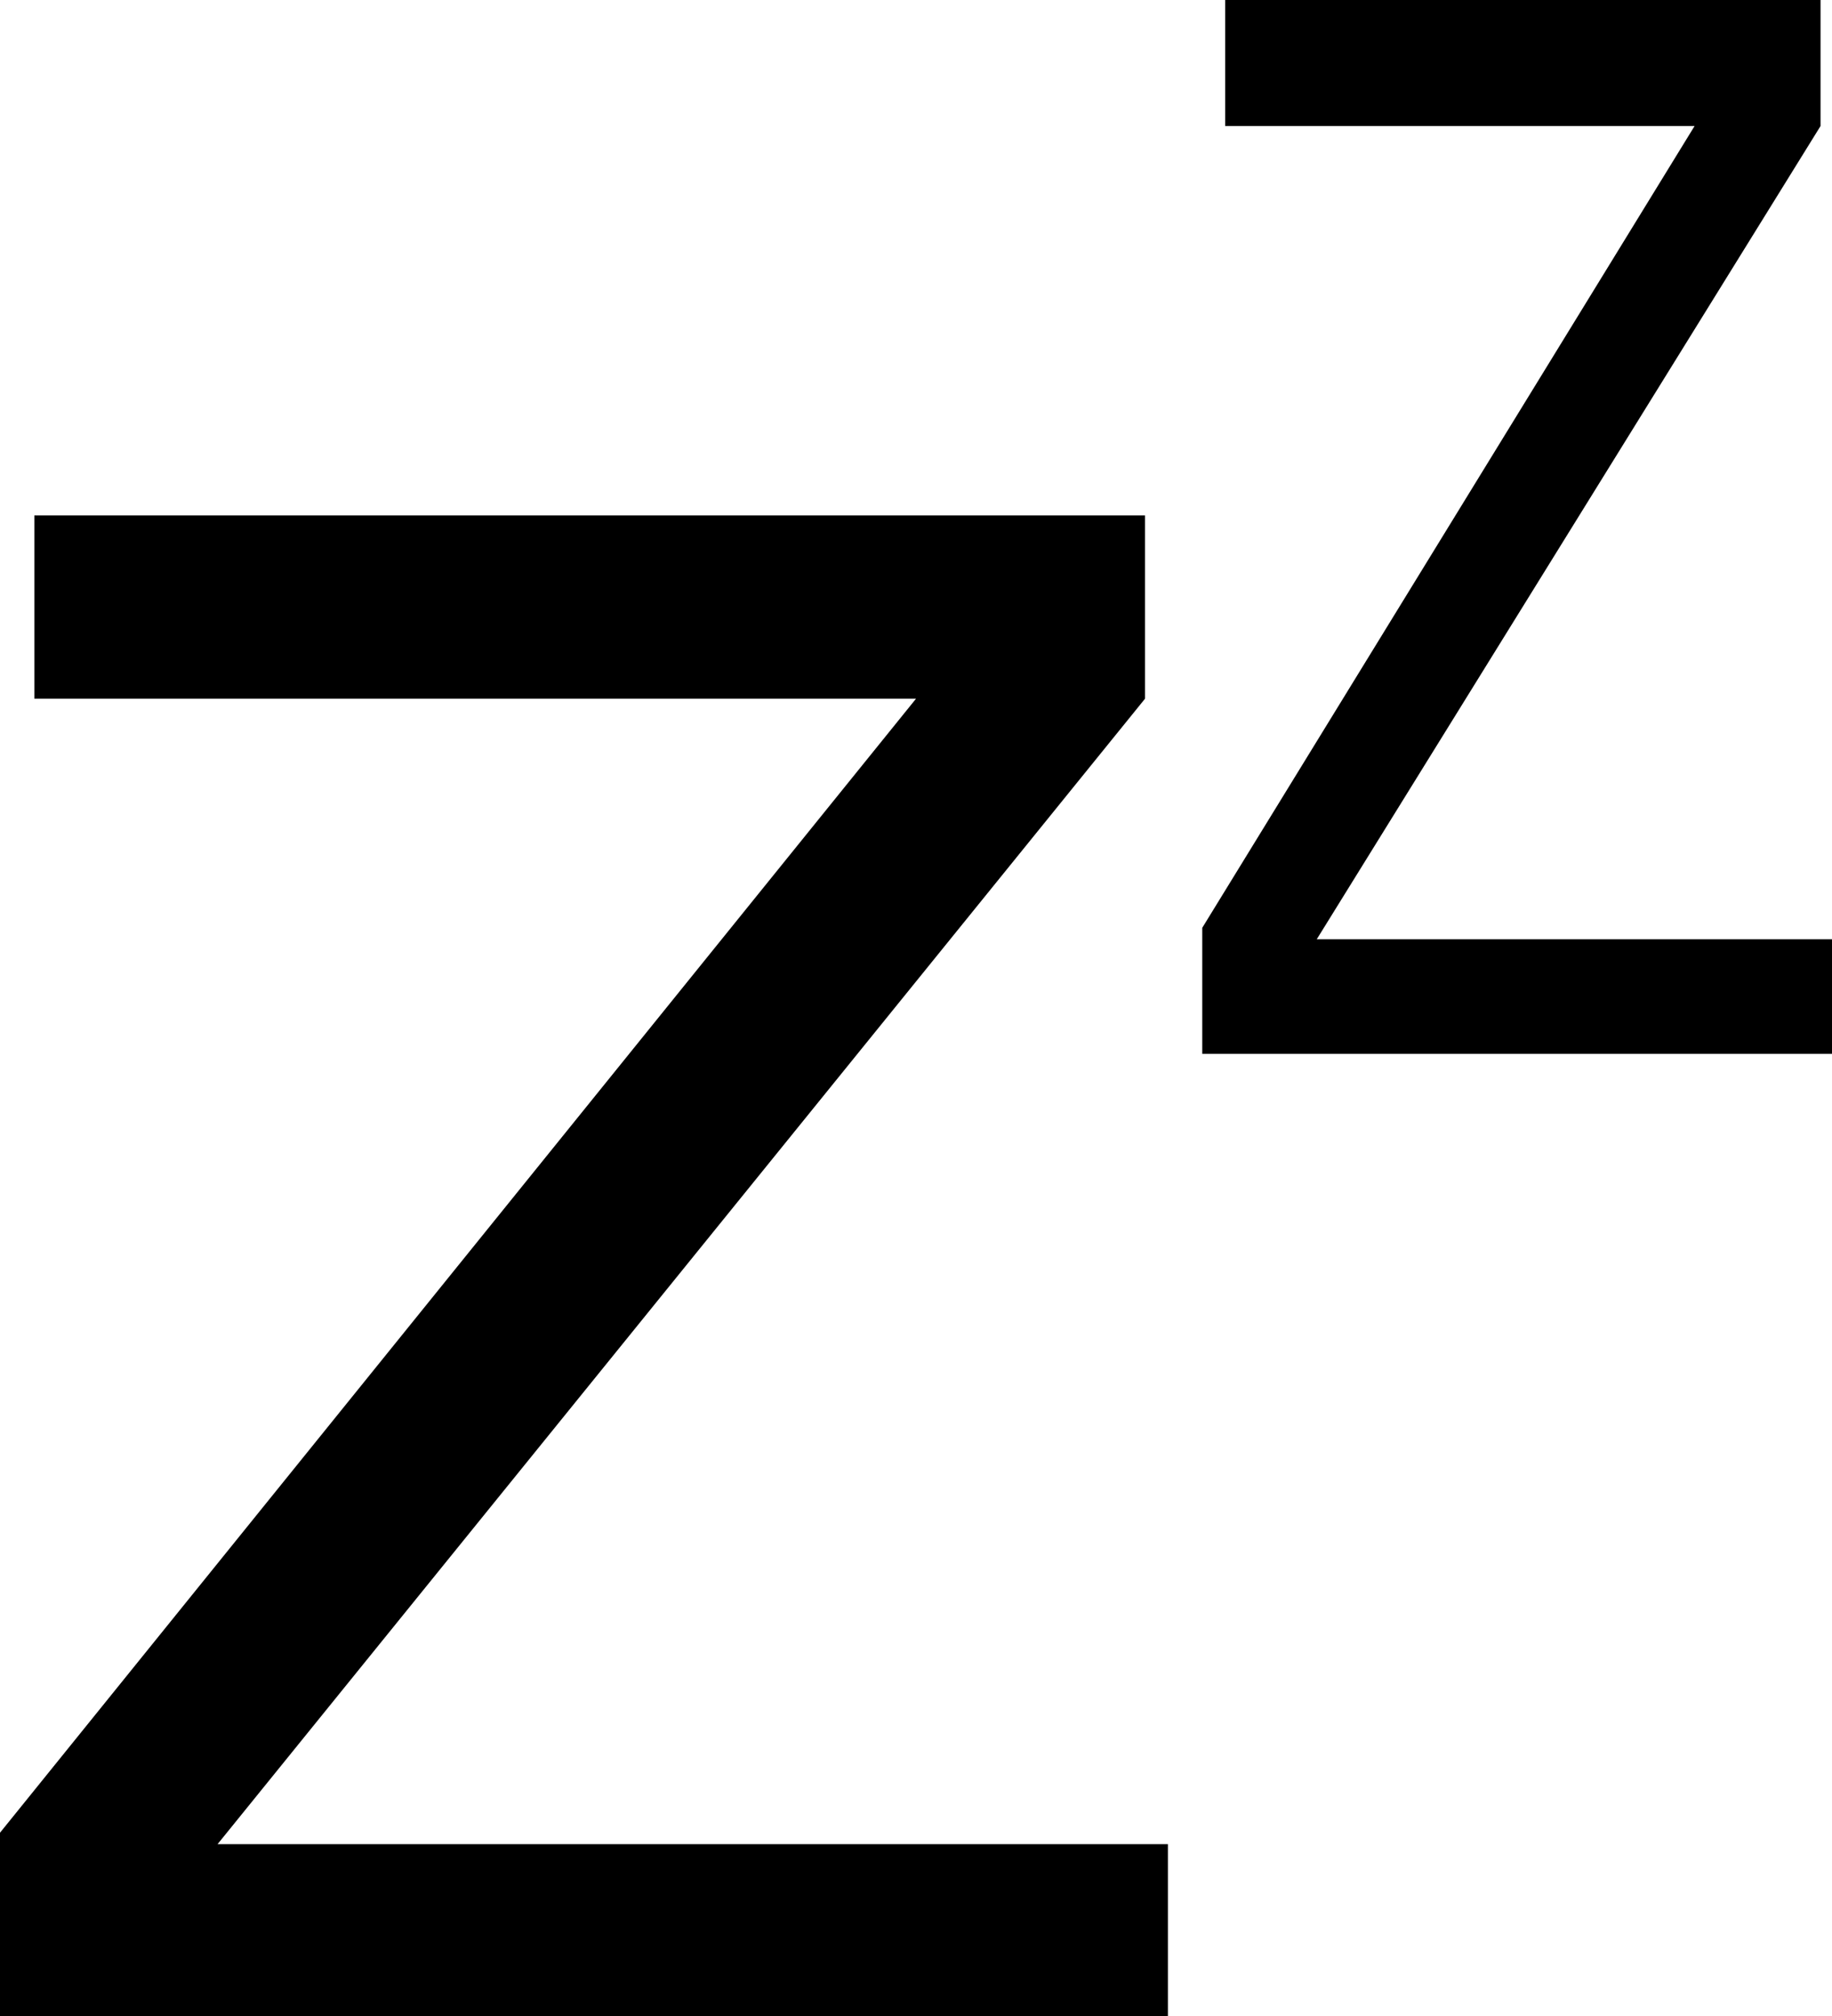 <?xml version="1.0" encoding="UTF-8" standalone="no"?>
<svg xmlns:ffdec="https://www.free-decompiler.com/flash" xmlns:xlink="http://www.w3.org/1999/xlink" ffdec:objectType="shape" height="8.8px" width="8.0px" xmlns="http://www.w3.org/2000/svg">
  <g transform="matrix(1.0, 0.0, 0.0, 1.0, 0.0, -1.0)">
    <path d="M5.0 3.25 L5.0 4.05 0.95 9.05 5.1 9.05 5.1 9.8 0.0 9.8 0.0 9.0 4.0 4.05 0.15 4.05 0.15 3.25 5.0 3.25" fill="#000000" fill-rule="evenodd" stroke="none"/>
    <path d="M7.95 1.55 L5.75 5.1 8.0 5.1 8.0 5.6 5.25 5.6 5.25 5.05 7.4 1.55 5.35 1.55 5.35 1.0 7.95 1.0 7.95 1.55" fill="#000000" fill-rule="evenodd" stroke="none"/>
  </g>
</svg>
